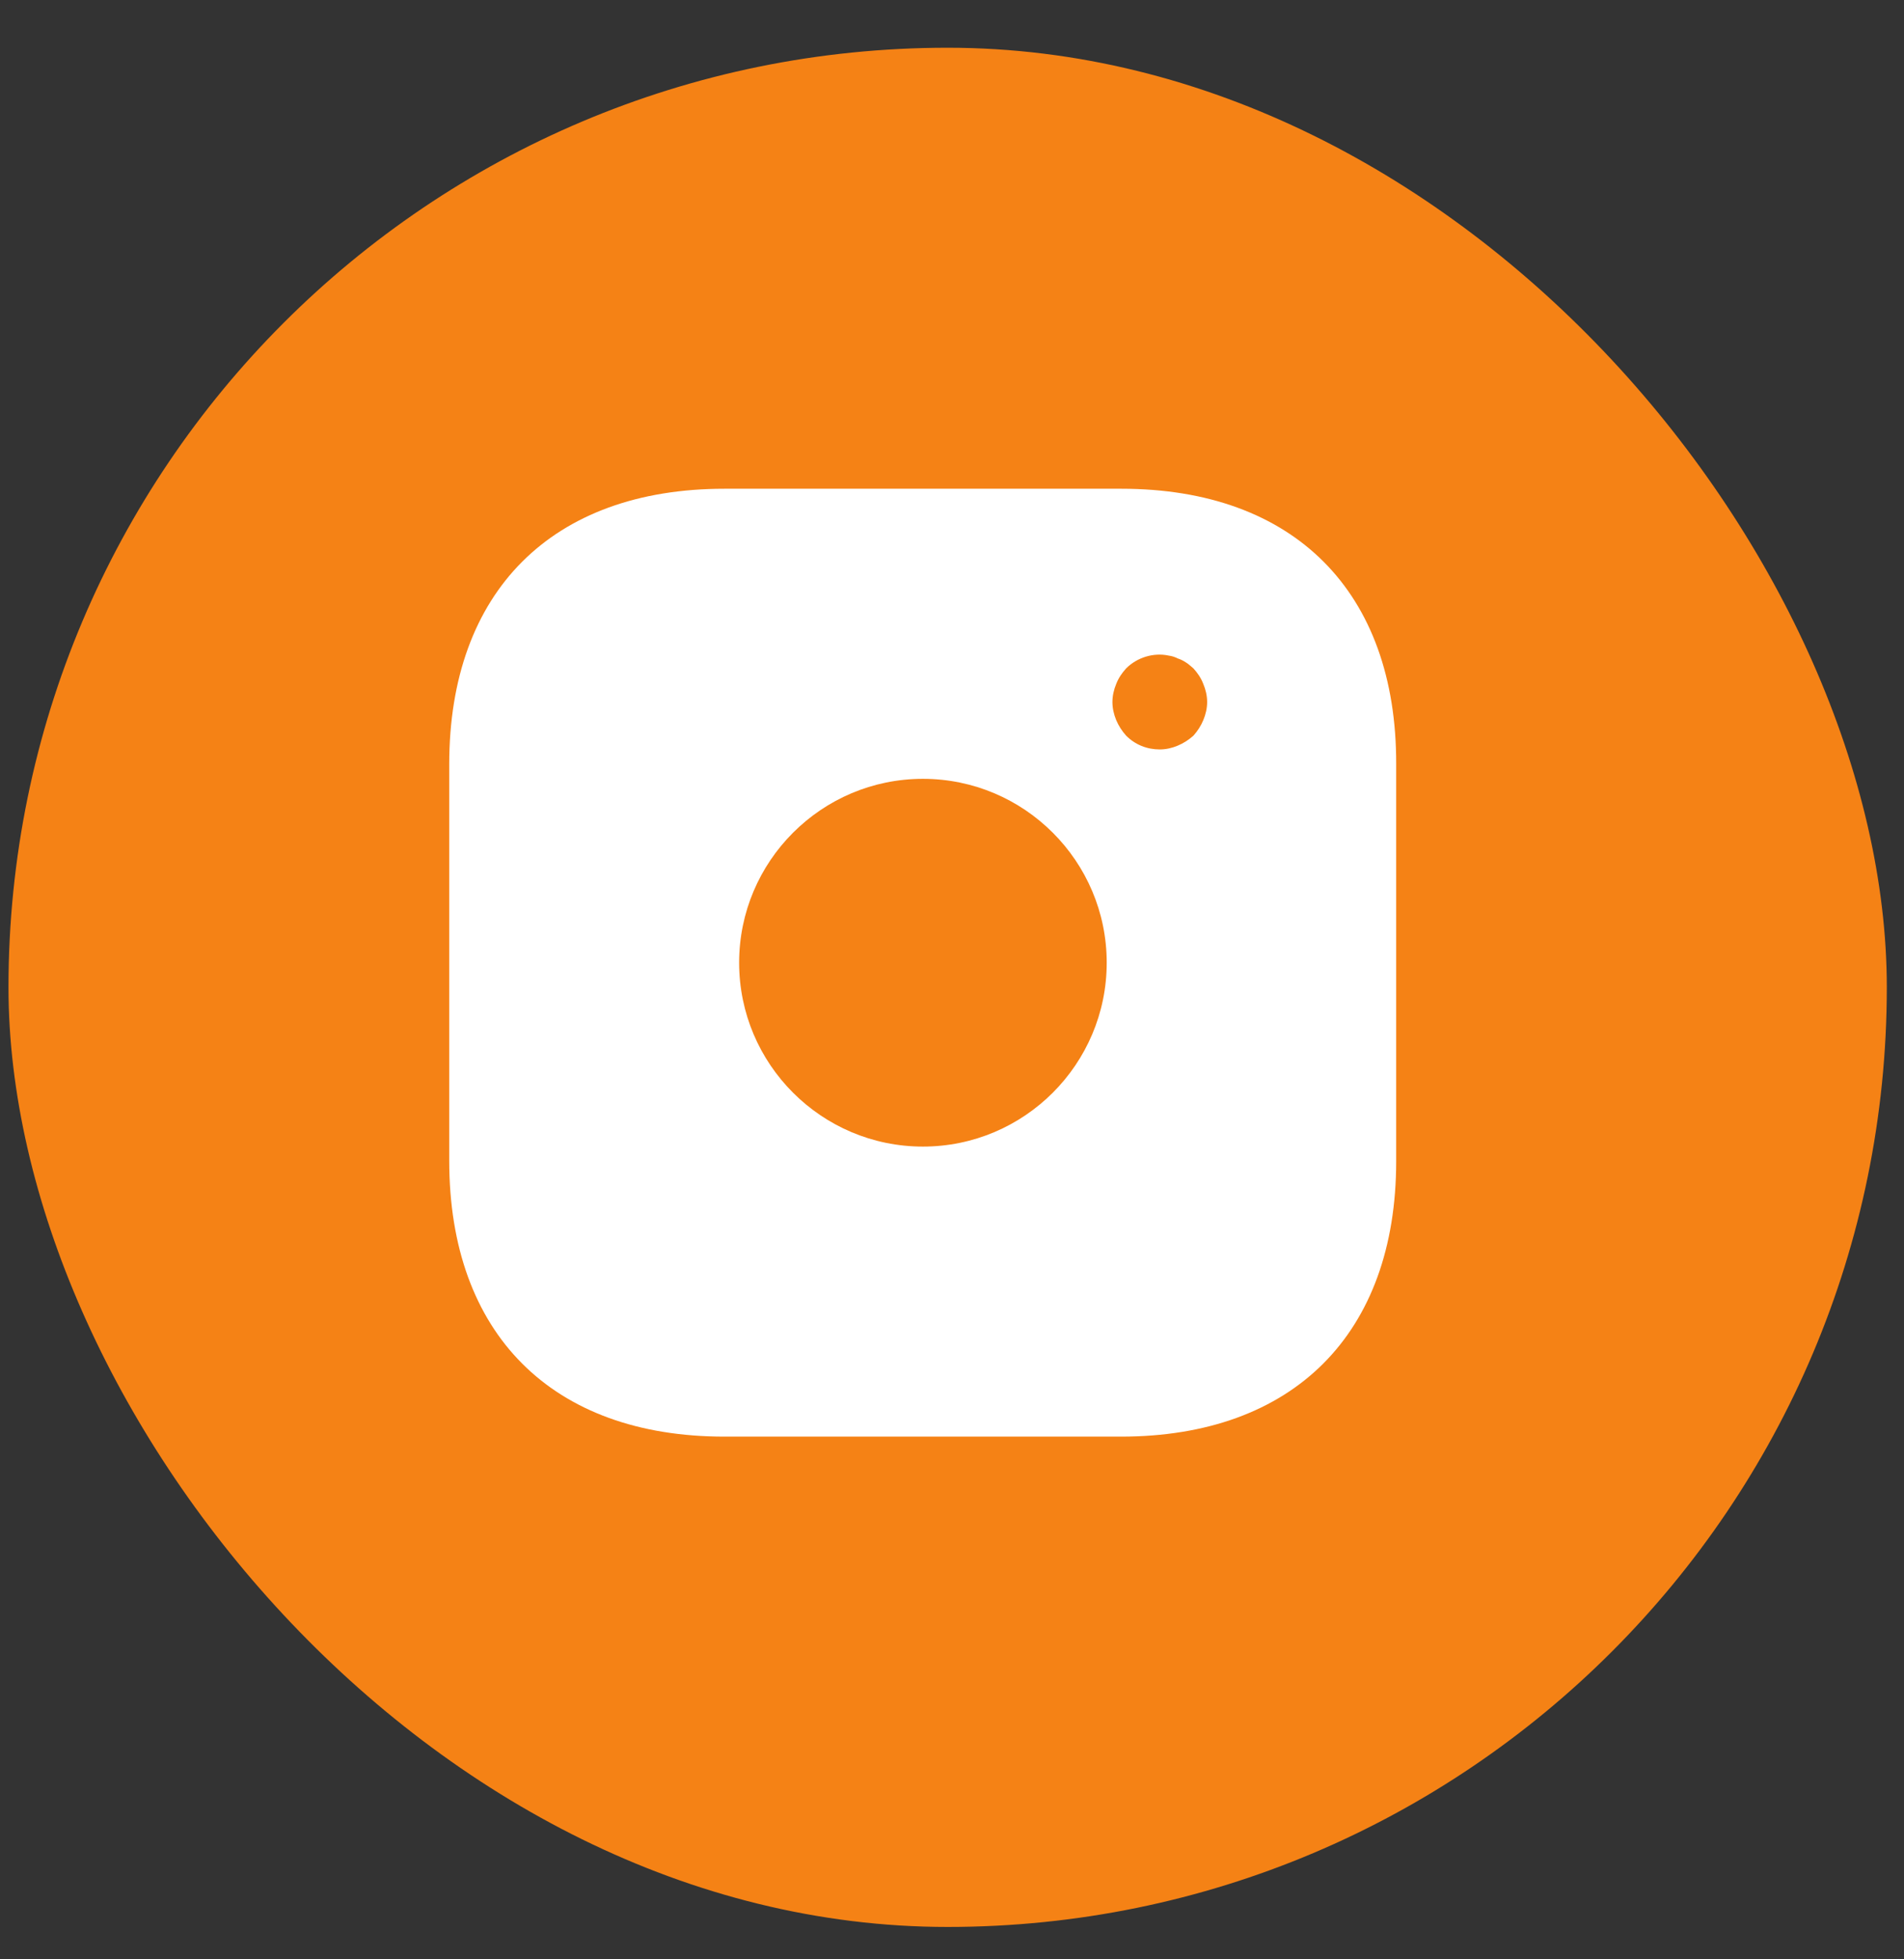 <svg width="35" height="36" viewBox="0 0 35 36" fill="none" xmlns="http://www.w3.org/2000/svg">
<rect x="0" y="0" width="35" height="36" fill="#333333" stroke="none"/>
<rect x="0.156" y="0.877" width="34.528" height="34.528" rx="17.264" fill="#F58215"/>
<path d="M20.614 8.98H13.317C10.147 8.98 8.258 10.87 8.258 14.04V21.328C8.258 24.506 10.147 26.396 13.317 26.396H20.605C23.775 26.396 25.665 24.506 25.665 21.337V14.04C25.673 10.87 23.784 8.98 20.614 8.98ZM16.965 21.067C15.102 21.067 13.587 19.552 13.587 17.688C13.587 15.825 15.102 14.31 16.965 14.31C18.829 14.31 20.344 15.825 20.344 17.688C20.344 19.552 18.829 21.067 16.965 21.067ZM22.12 13.23C22.077 13.334 22.016 13.43 21.938 13.517C21.851 13.595 21.755 13.656 21.65 13.7C21.546 13.744 21.433 13.77 21.319 13.77C21.084 13.77 20.867 13.683 20.701 13.517C20.623 13.43 20.562 13.334 20.518 13.23C20.475 13.125 20.449 13.012 20.449 12.899C20.449 12.786 20.475 12.672 20.518 12.568C20.562 12.455 20.623 12.368 20.701 12.281C20.901 12.08 21.206 11.985 21.485 12.046C21.546 12.054 21.598 12.072 21.65 12.098C21.703 12.115 21.755 12.141 21.807 12.176C21.851 12.202 21.894 12.246 21.938 12.281C22.016 12.368 22.077 12.455 22.12 12.568C22.164 12.672 22.19 12.786 22.19 12.899C22.19 13.012 22.164 13.125 22.12 13.23Z" fill="white"/>
</svg>
